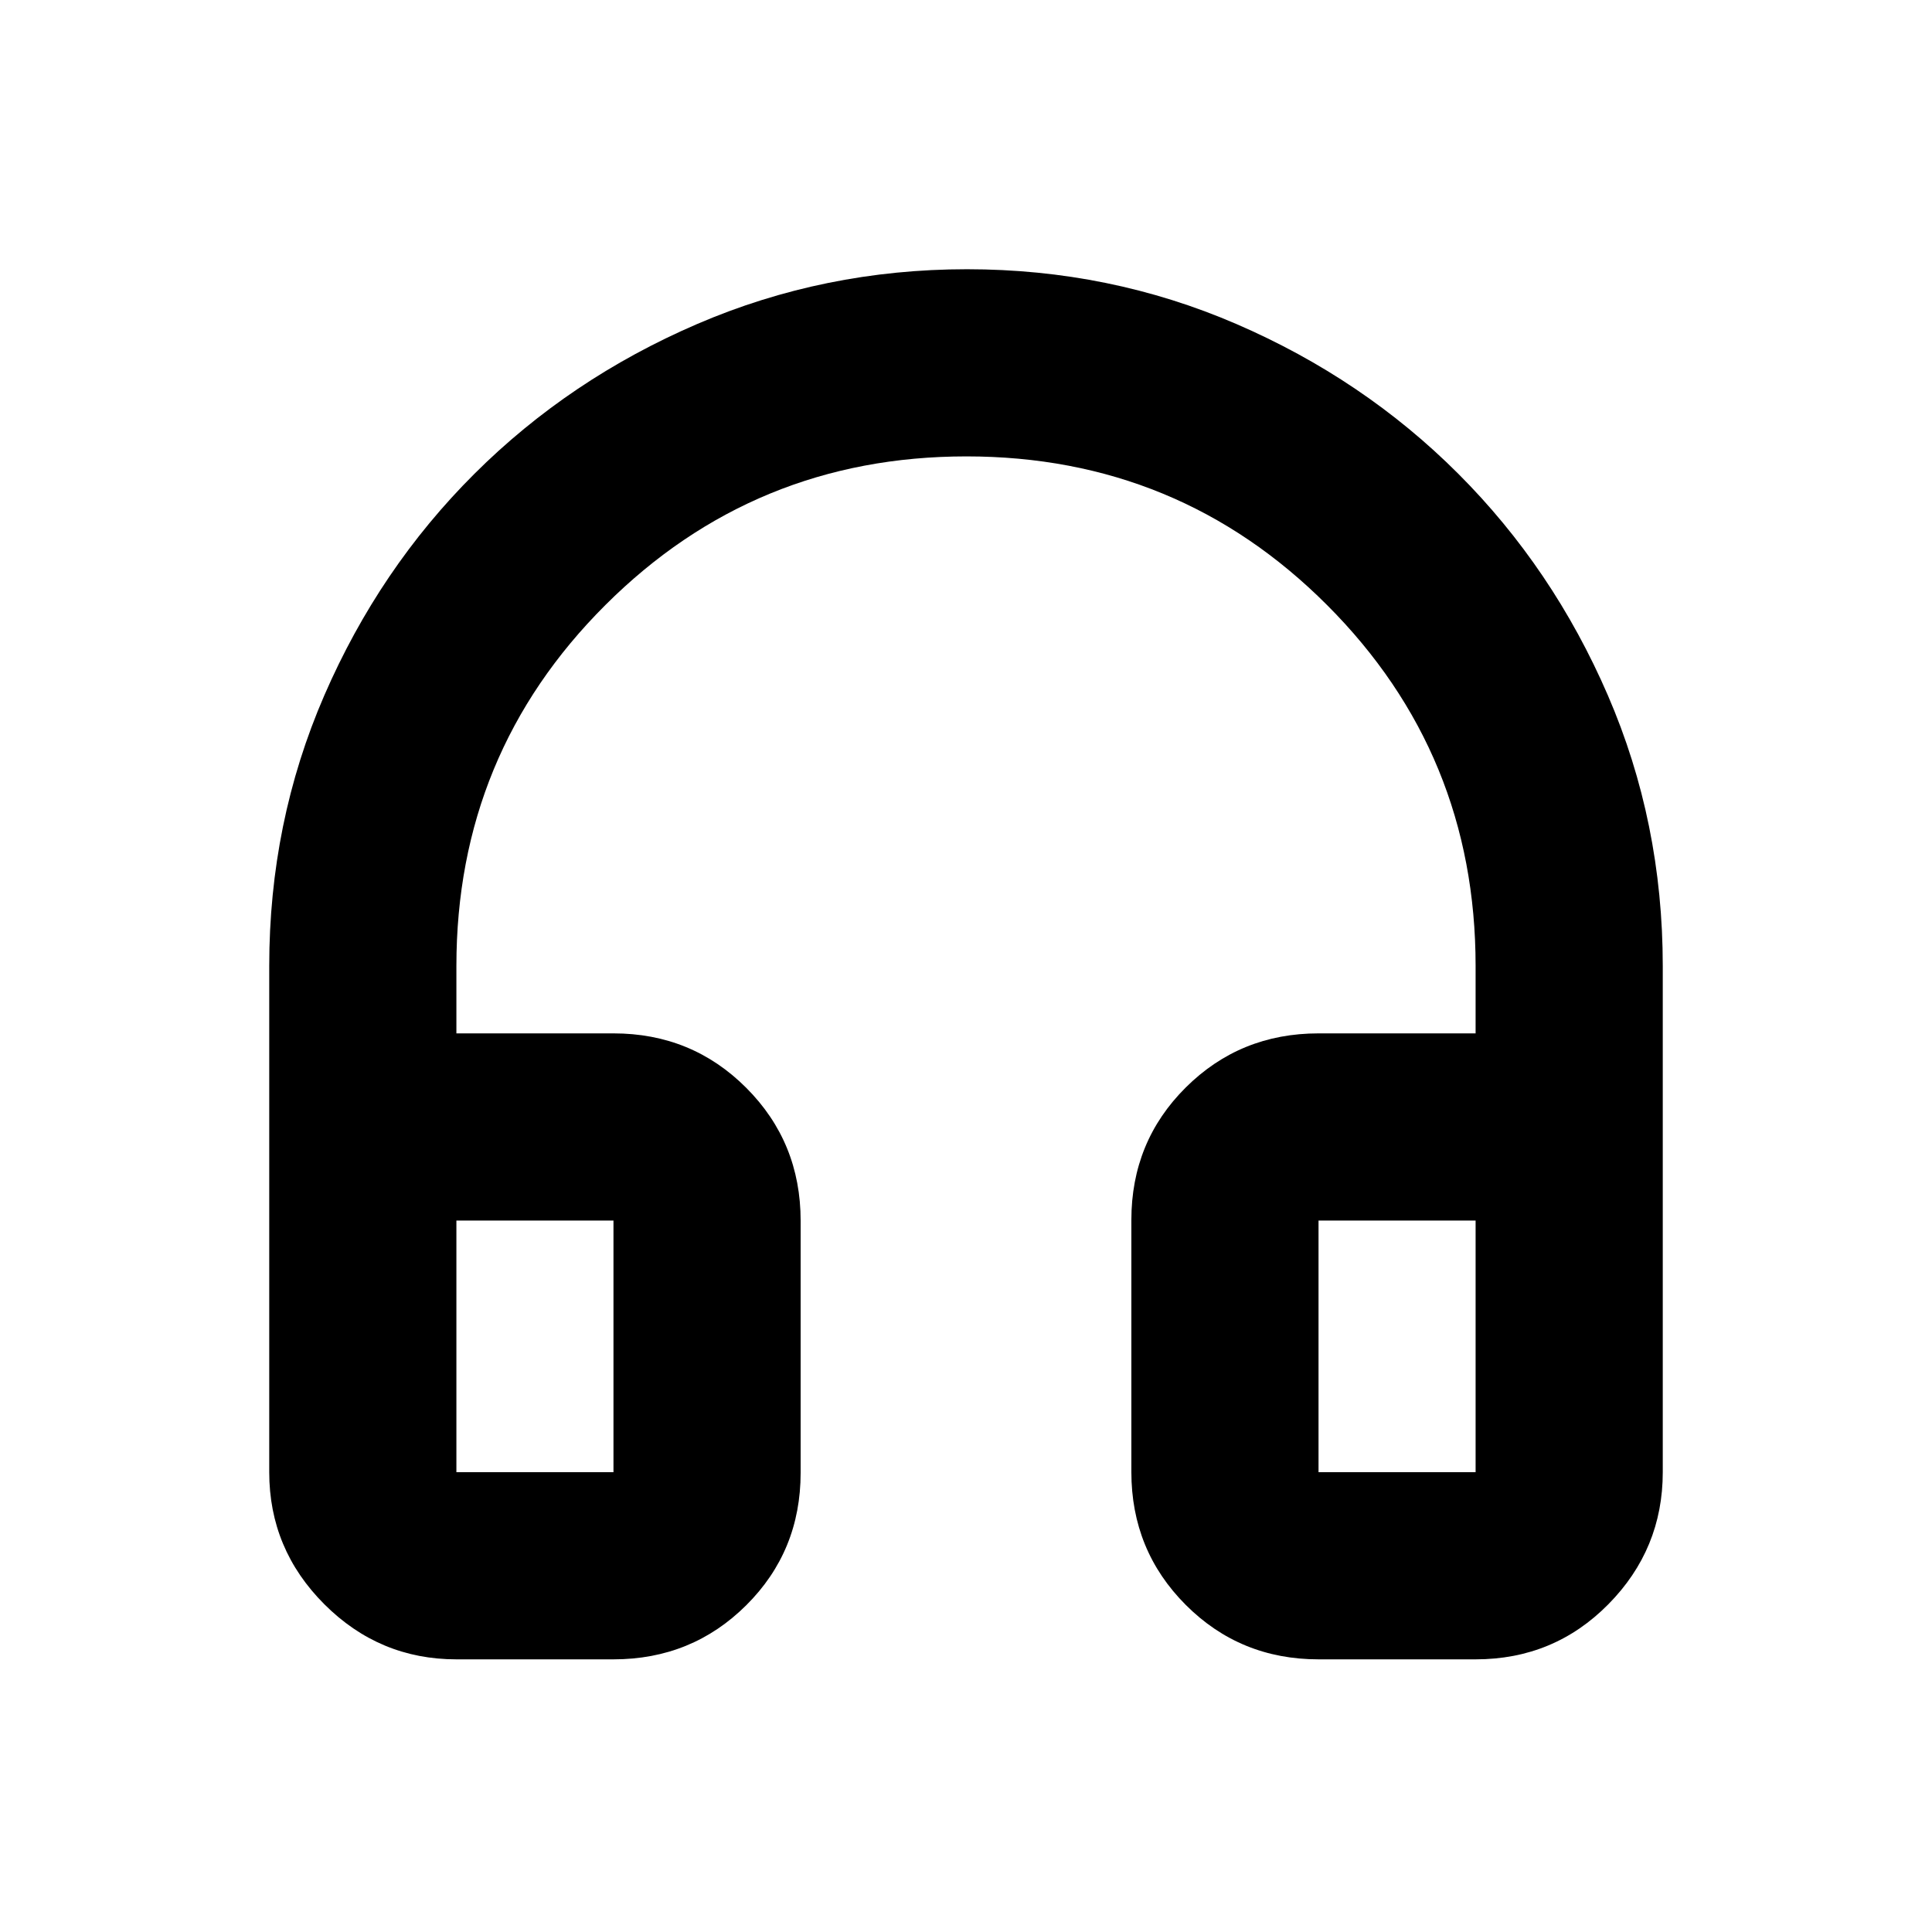 <svg xmlns="http://www.w3.org/2000/svg" height="20" viewBox="0 -960 960 960" width="20"><path d="M304.83-135.48h-78.05q-38.24 0-65.62-27.38-27.38-27.38-27.38-65.62V-480q0-71.39 27.36-134.45 27.37-63.06 74.63-110.15 47.26-47.09 110.55-74.36 63.29-27.26 134.18-27.26 70.89 0 133.95 27.26 63.06 27.27 110.15 74.36t74.36 110.15q27.26 63.06 27.26 134.45v251.52q0 38.24-27.03 65.62-27.03 27.38-65.97 27.38h-78.05q-38.94 0-65.97-27.05-27.03-27.06-27.03-66.04v-125.22q0-38.97 27.03-65.85 27.03-26.88 65.97-26.88h78.05V-480q0-105.48-73.81-179.35-73.8-73.87-179.19-73.87T300.8-659.35Q226.78-585.48 226.78-480v33.48h78.05q38.94 0 65.97 27.05 27.03 27.06 27.03 66.04v125.22q0 38.97-27.03 65.85-27.03 26.88-65.97 26.88Zm0-218.04h-78.05v125.04h78.05v-125.04Zm350.34 0v125.04h78.05v-125.04h-78.05Zm-350.34 0h-78.05 78.05Zm350.34 0h78.05-78.05Z"/></svg>